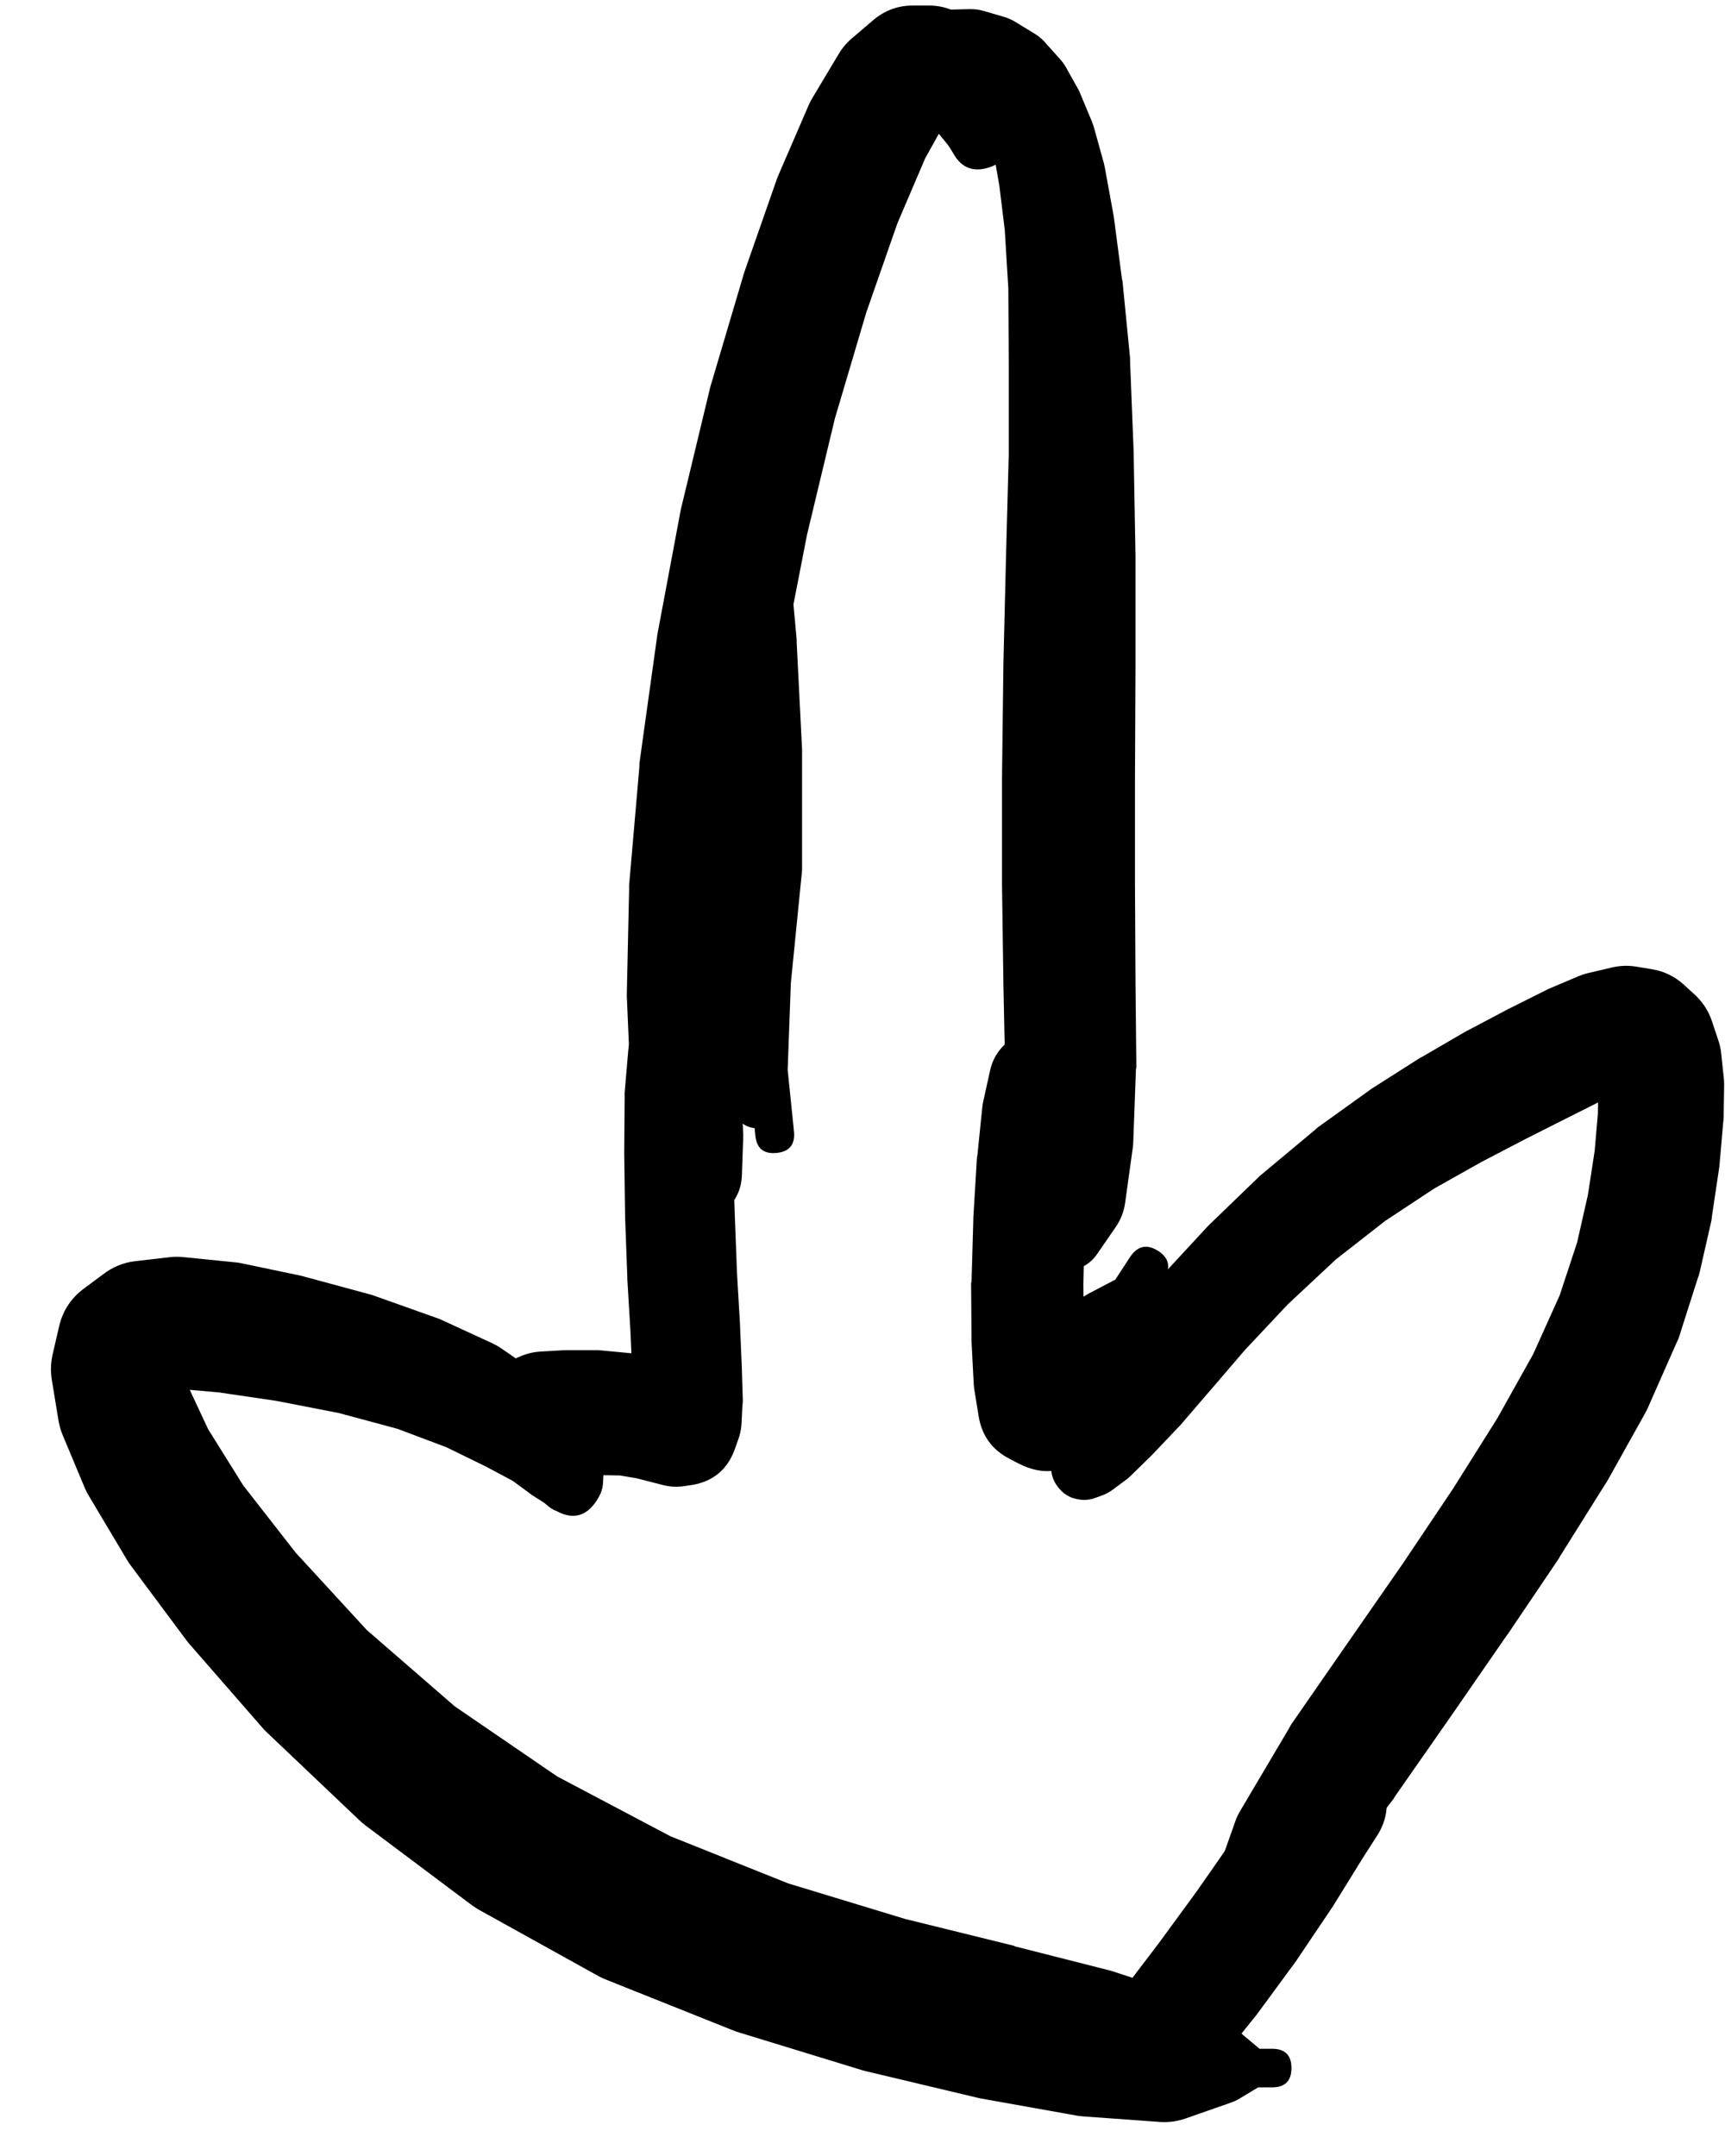 <svg width="24" height="30" viewBox="0 0 24 30" fill="none" xmlns="http://www.w3.org/2000/svg">
<g clip-path="url(#clip0_1_7159)">
<path d="M10.878 15.524L10.891 15.512C10.936 15.441 10.956 15.364 10.953 15.28L10.947 15.08C10.947 15.07 10.947 15.059 10.947 15.049L10.897 14.618L10.828 13.98L10.791 13.111L10.778 12.061L10.828 10.905L10.903 9.692L11.016 8.479L11.203 7.279L11.441 6.116L11.691 5.01L11.96 4.003L12.266 3.128L12.585 2.415L12.872 1.897L13.11 1.578L13.272 1.44L13.366 1.403L13.422 1.396L13.491 1.421L13.566 1.478L13.66 1.609L13.754 1.803L13.822 2.115L13.904 2.584L13.979 3.197L14.029 4.016L14.035 5.066V6.316L13.997 7.729L13.96 9.254C13.96 9.26 13.96 9.267 13.96 9.273L13.941 10.823C13.941 10.825 13.941 10.827 13.941 10.829V12.305C13.941 12.307 13.941 12.309 13.941 12.311L13.96 13.655C13.96 13.661 13.96 13.668 13.96 13.674L13.985 14.874C13.987 14.878 13.989 14.882 13.991 14.886L14.029 15.893C14.028 15.905 14.028 15.918 14.029 15.93L14.097 16.699C14.107 16.796 14.134 16.888 14.179 16.974L14.373 17.375C14.46 17.556 14.604 17.654 14.804 17.668C15.005 17.682 15.161 17.605 15.273 17.437L15.523 17.074C15.593 16.972 15.637 16.86 15.654 16.737L15.76 15.974C15.764 15.947 15.766 15.92 15.767 15.893L15.804 14.886C15.806 14.872 15.809 14.857 15.81 14.843L15.798 13.643L15.791 12.299V10.836L15.798 9.285C15.798 9.283 15.798 9.281 15.798 9.279V7.754C15.798 7.748 15.798 7.741 15.798 7.735L15.773 6.316C15.773 6.31 15.773 6.304 15.773 6.297L15.723 5.035C15.723 5.018 15.723 5.001 15.723 4.985L15.617 3.909C15.614 3.901 15.612 3.893 15.61 3.884L15.498 3.028C15.496 3.015 15.494 3.003 15.492 2.99L15.373 2.34C15.369 2.319 15.365 2.299 15.36 2.278L15.223 1.784C15.214 1.752 15.204 1.721 15.191 1.69L15.035 1.315C15.026 1.292 15.015 1.269 15.004 1.246L14.829 0.934C14.804 0.891 14.775 0.851 14.741 0.815L14.529 0.578C14.485 0.531 14.435 0.491 14.379 0.459L14.122 0.302C14.073 0.273 14.021 0.25 13.966 0.234L13.685 0.152C13.622 0.134 13.557 0.126 13.491 0.127L13.204 0.134C13.125 0.137 13.05 0.153 12.979 0.184L12.691 0.302C12.629 0.329 12.573 0.364 12.522 0.409L12.228 0.659C12.188 0.692 12.153 0.729 12.122 0.771L11.828 1.184C11.807 1.212 11.788 1.241 11.772 1.271L11.478 1.865C11.469 1.888 11.46 1.911 11.453 1.934L11.172 2.709C11.169 2.72 11.167 2.73 11.166 2.74L10.884 3.672C10.882 3.676 10.88 3.68 10.878 3.684L10.597 4.722C10.594 4.734 10.592 4.747 10.591 4.76L10.353 5.885C10.351 5.895 10.348 5.906 10.347 5.916L10.172 7.11C10.172 7.116 10.172 7.123 10.172 7.129L10.04 8.367C10.04 8.371 10.04 8.375 10.04 8.379L9.94 9.617C9.94 9.621 9.94 9.625 9.94 9.629L9.878 10.854C9.878 10.859 9.878 10.863 9.878 10.867L9.853 12.042C9.853 12.049 9.853 12.055 9.853 12.061L9.865 13.13C9.867 13.14 9.869 13.151 9.872 13.161L9.94 14.049C9.94 14.055 9.94 14.061 9.94 14.068L10.022 14.724C10.024 14.732 10.026 14.741 10.028 14.749L10.103 15.168C10.107 15.181 10.111 15.193 10.115 15.205L10.165 15.399C10.176 15.439 10.193 15.477 10.215 15.512L10.228 15.524C10.304 15.642 10.413 15.701 10.553 15.701C10.693 15.701 10.802 15.642 10.878 15.524ZM14.547 17.281L14.516 17.356C14.446 17.522 14.494 17.641 14.66 17.712C14.827 17.782 14.945 17.735 15.016 17.568L15.048 17.493C15.118 17.327 15.07 17.208 14.904 17.137C14.737 17.066 14.618 17.114 14.547 17.281Z" fill="black"/>
<path d="M13.241 1.953C13.241 2.062 13.279 2.154 13.356 2.231C13.433 2.308 13.526 2.347 13.635 2.347C13.744 2.347 13.836 2.308 13.913 2.231C13.99 2.154 14.029 2.062 14.029 1.953C14.029 1.844 13.99 1.751 13.913 1.674C13.836 1.597 13.744 1.559 13.635 1.559C13.526 1.559 13.433 1.597 13.356 1.674C13.279 1.751 13.241 1.844 13.241 1.953ZM14.047 1.903L14.041 1.865L14.047 1.796L14.066 1.671C14.073 1.624 14.073 1.576 14.066 1.528L14.047 1.359C14.043 1.333 14.037 1.308 14.029 1.284L13.997 1.146L13.979 1.021C13.962 0.892 13.914 0.775 13.835 0.671L13.716 0.515C13.681 0.469 13.642 0.427 13.597 0.39L13.447 0.265C13.297 0.141 13.124 0.078 12.928 0.077H12.716C12.503 0.074 12.316 0.14 12.153 0.277L11.86 0.527C11.785 0.59 11.722 0.663 11.672 0.746L11.309 1.353C11.288 1.387 11.269 1.422 11.253 1.459L10.834 2.428C10.825 2.448 10.817 2.469 10.809 2.49L10.359 3.778C10.355 3.791 10.351 3.803 10.347 3.816L9.897 5.335C9.892 5.349 9.888 5.364 9.884 5.378L9.484 7.041C9.479 7.058 9.475 7.074 9.472 7.091L9.146 8.829C9.144 8.844 9.142 8.858 9.14 8.873L8.896 10.623C8.896 10.638 8.896 10.652 8.896 10.667L8.753 12.317C8.752 12.336 8.752 12.355 8.753 12.373L8.721 13.824C8.721 13.838 8.721 13.853 8.721 13.867L8.771 15.018C8.771 15.026 8.771 15.034 8.771 15.043L8.828 15.862C8.83 15.915 8.839 15.967 8.853 16.018L8.996 16.512C9.072 16.781 9.247 16.941 9.522 16.993L9.622 17.012C9.781 17.043 9.921 17.003 10.04 16.893L10.109 16.824C10.244 16.697 10.315 16.541 10.322 16.355L10.34 15.837C10.341 15.816 10.341 15.795 10.34 15.774L10.303 14.98L10.334 13.88L10.453 12.473L10.634 10.861L10.897 9.142L11.228 7.441L11.616 5.822L12.053 4.347L12.485 3.109L12.872 2.203L13.147 1.709L13.341 1.496C13.188 1.543 13.059 1.627 12.953 1.746L13.16 1.678C13.003 1.633 12.847 1.635 12.691 1.684L12.822 1.721L12.947 1.778C12.974 1.79 13.001 1.8 13.028 1.809L13.185 1.859C13.111 1.777 13.021 1.719 12.916 1.684L13.016 1.803L13.11 1.922C13.114 1.926 13.118 1.93 13.122 1.934L13.197 2.028L13.241 2.097L13.266 2.14C13.377 2.334 13.538 2.398 13.751 2.333C13.964 2.268 14.063 2.125 14.047 1.903ZM10.022 16.543L10.053 16.381C10.066 16.22 9.993 16.125 9.835 16.095C9.677 16.064 9.575 16.126 9.528 16.28L9.497 16.443C9.483 16.604 9.556 16.699 9.714 16.729C9.872 16.759 9.975 16.697 10.022 16.543Z" fill="black"/>
<path d="M9.953 6.647L9.94 6.654C9.895 6.68 9.855 6.713 9.822 6.754L9.715 6.872C9.647 6.955 9.603 7.048 9.584 7.154L9.471 7.735C9.462 7.785 9.458 7.835 9.459 7.885L9.471 8.979C9.471 8.994 9.471 9.008 9.471 9.023L9.559 10.511C9.561 10.527 9.563 10.544 9.565 10.561L9.765 12.192C9.77 12.222 9.776 12.251 9.784 12.28L10.165 13.749L10.422 14.937L10.509 15.799C10.526 15.978 10.624 16.06 10.803 16.043C10.982 16.026 11.063 15.928 11.047 15.749L10.959 14.886L11.003 13.68L11.153 12.174C11.156 12.151 11.158 12.128 11.159 12.105V10.461C11.16 10.448 11.16 10.436 11.159 10.423L11.084 8.935C11.085 8.923 11.085 8.91 11.084 8.898L10.984 7.81C10.977 7.748 10.963 7.688 10.941 7.629L10.753 7.073C10.716 6.965 10.653 6.876 10.565 6.804L10.447 6.697C10.425 6.681 10.402 6.666 10.378 6.654L10.365 6.647C10.228 6.57 10.09 6.57 9.953 6.647Z" fill="black"/>
<path d="M14.923 20.844H14.93C15.039 20.882 15.147 20.88 15.255 20.837L15.355 20.8C15.402 20.781 15.446 20.756 15.486 20.725L15.68 20.581C15.697 20.567 15.714 20.553 15.73 20.537L16.017 20.256C16.024 20.25 16.03 20.244 16.036 20.237L16.392 19.862C16.401 19.854 16.409 19.846 16.417 19.837L16.83 19.356C16.832 19.354 16.834 19.352 16.836 19.35L17.324 18.781L17.918 18.149L18.587 17.524L19.274 16.987L19.956 16.537L20.612 16.168L21.224 15.849L21.781 15.568L22.243 15.336L22.562 15.205L22.619 15.193L22.662 15.199C22.544 15.09 22.407 15.019 22.25 14.986L22.4 15.124C22.353 14.983 22.276 14.863 22.168 14.761L22.218 14.911L22.237 15.117L22.231 15.499L22.187 16.012L22.093 16.624L21.943 17.287L21.7 18.024L21.331 18.843L20.831 19.737L20.218 20.712L19.518 21.756L18.749 22.863L17.961 24C17.95 24.019 17.94 24.038 17.93 24.057L17.242 25.22C17.217 25.265 17.196 25.313 17.18 25.363L16.774 26.507C16.774 26.509 16.774 26.511 16.774 26.514L16.474 27.401L16.13 27.976C16.07 28.124 16.108 28.239 16.245 28.322C16.381 28.405 16.501 28.385 16.605 28.264L16.955 27.695L17.611 27.039L18.48 26.201C18.51 26.172 18.537 26.14 18.561 26.107L19.387 25.032C19.393 25.022 19.399 25.011 19.405 25.001L20.199 23.863L20.968 22.75C20.97 22.748 20.972 22.746 20.974 22.744L21.687 21.688C21.691 21.679 21.695 21.671 21.7 21.663L22.331 20.656C22.34 20.644 22.348 20.631 22.356 20.619L22.887 19.668C22.901 19.644 22.913 19.619 22.925 19.593L23.319 18.7C23.332 18.673 23.345 18.646 23.356 18.618L23.619 17.793C23.628 17.768 23.637 17.743 23.644 17.718L23.812 16.98C23.815 16.96 23.817 16.939 23.819 16.918L23.919 16.249C23.921 16.23 23.924 16.212 23.925 16.193L23.975 15.618C23.978 15.597 23.98 15.576 23.981 15.555L23.988 15.092C23.988 15.055 23.986 15.017 23.981 14.98L23.944 14.63C23.935 14.57 23.921 14.512 23.9 14.455L23.819 14.211C23.771 14.068 23.692 13.945 23.581 13.842L23.431 13.705C23.303 13.587 23.153 13.514 22.981 13.486L22.75 13.448C22.634 13.431 22.519 13.438 22.406 13.467L22.087 13.542C22.042 13.553 21.998 13.568 21.956 13.586L21.543 13.761C21.526 13.769 21.51 13.777 21.493 13.786L21.006 14.03C21.002 14.032 20.997 14.034 20.993 14.036L20.437 14.33C20.424 14.336 20.412 14.342 20.399 14.349L19.787 14.705C19.778 14.709 19.77 14.713 19.762 14.717L19.093 15.143C19.078 15.152 19.063 15.163 19.049 15.174L18.336 15.686C18.321 15.698 18.307 15.711 18.293 15.724L17.567 16.33C17.555 16.34 17.542 16.351 17.53 16.361L16.83 17.037C16.819 17.047 16.809 17.057 16.799 17.068L16.18 17.737C16.169 17.749 16.159 17.762 16.148 17.774L15.661 18.374C15.648 18.393 15.635 18.411 15.623 18.431L15.267 18.956C15.258 18.97 15.25 18.985 15.242 19L14.979 19.45C14.977 19.454 14.975 19.458 14.973 19.462L14.78 19.806C14.767 19.83 14.757 19.855 14.748 19.881L14.661 20.106C14.638 20.164 14.625 20.225 14.623 20.287V20.393C14.619 20.518 14.659 20.626 14.742 20.719L14.748 20.725C14.796 20.78 14.855 20.819 14.923 20.844Z" fill="black"/>
<path d="M8.297 20.887L8.316 20.856C8.364 20.782 8.389 20.701 8.391 20.612L8.397 20.494C8.399 20.432 8.391 20.371 8.372 20.312L8.303 20.112C8.285 20.061 8.26 20.013 8.228 19.968L8.034 19.681C8.017 19.654 7.999 19.63 7.978 19.606L7.647 19.243C7.606 19.2 7.56 19.163 7.509 19.131L6.965 18.756C6.93 18.732 6.892 18.711 6.853 18.693L6.122 18.356C6.099 18.346 6.076 18.338 6.053 18.331L5.19 18.024C5.17 18.017 5.149 18.011 5.128 18.006L4.227 17.762C4.211 17.757 4.194 17.753 4.177 17.749L3.34 17.574C3.307 17.568 3.273 17.564 3.24 17.562L2.558 17.493C2.494 17.486 2.429 17.486 2.365 17.493L1.877 17.549C1.71 17.57 1.56 17.633 1.427 17.737L1.158 17.937C0.982 18.071 0.87 18.246 0.821 18.462L0.733 18.843C0.706 18.961 0.701 19.08 0.721 19.2L0.814 19.768C0.827 19.842 0.848 19.913 0.877 19.981L1.183 20.712C1.201 20.753 1.222 20.793 1.246 20.831L1.771 21.712C1.788 21.741 1.807 21.768 1.827 21.794L2.59 22.819C2.605 22.84 2.622 22.861 2.64 22.881L3.659 24.05C3.679 24.072 3.699 24.093 3.721 24.113L4.984 25.313C5.013 25.342 5.045 25.369 5.078 25.395L6.553 26.501C6.593 26.531 6.634 26.558 6.678 26.582L8.334 27.501C8.375 27.523 8.417 27.541 8.46 27.557L10.197 28.251C10.226 28.263 10.255 28.273 10.285 28.282L11.979 28.801C12.002 28.808 12.025 28.815 12.048 28.82L13.598 29.189C13.617 29.194 13.635 29.198 13.654 29.201L14.986 29.439C15.023 29.445 15.06 29.449 15.098 29.451L16.136 29.526C16.26 29.535 16.381 29.518 16.498 29.477L17.124 29.258C17.159 29.246 17.192 29.232 17.224 29.214L17.505 29.045H17.699C17.878 29.045 17.968 28.956 17.968 28.776C17.968 28.597 17.878 28.508 17.699 28.508H17.524L17.292 28.314C17.288 28.309 17.284 28.305 17.28 28.301L16.749 27.901C16.667 27.838 16.578 27.79 16.48 27.757L15.486 27.432C15.465 27.425 15.444 27.419 15.423 27.414L14.117 27.082C14.115 27.08 14.113 27.078 14.111 27.076L12.591 26.701L10.966 26.207L9.328 25.551L7.753 24.719L6.328 23.744L5.103 22.681L4.115 21.606L3.384 20.669L2.896 19.887L2.633 19.325L2.577 19.043L2.615 18.843C2.433 18.984 2.321 19.168 2.277 19.393L2.34 19.343L2.483 19.325L3.046 19.375L3.846 19.493L4.715 19.662L5.528 19.881L6.209 20.137L6.759 20.406L7.134 20.606L7.372 20.781C7.386 20.792 7.401 20.803 7.416 20.812L7.572 20.912L7.641 20.969C7.662 20.985 7.685 21 7.709 21.012L7.741 21.025C7.968 21.148 8.153 21.102 8.297 20.887Z" fill="black"/>
<path d="M15.467 28.67C15.467 28.768 15.502 28.852 15.571 28.922C15.641 28.992 15.725 29.026 15.823 29.026C15.922 29.026 16.006 28.992 16.075 28.922C16.145 28.852 16.18 28.768 16.18 28.67C16.18 28.572 16.145 28.488 16.075 28.418C16.006 28.349 15.922 28.314 15.823 28.314C15.725 28.314 15.641 28.349 15.571 28.418C15.502 28.488 15.467 28.572 15.467 28.67ZM15.204 28.67C15.205 28.837 15.264 28.98 15.382 29.099C15.501 29.217 15.643 29.276 15.811 29.276C15.978 29.276 16.121 29.217 16.24 29.099C16.358 28.98 16.417 28.837 16.417 28.67C16.417 28.503 16.358 28.36 16.24 28.241C16.121 28.123 15.978 28.064 15.811 28.064C15.643 28.064 15.501 28.123 15.382 28.241C15.264 28.36 15.205 28.503 15.204 28.67ZM16.161 29.295L16.349 29.214C16.44 29.175 16.521 29.121 16.592 29.051L16.93 28.72C16.952 28.696 16.973 28.671 16.992 28.645L17.455 28.07C17.463 28.06 17.472 28.049 17.48 28.039L18.018 27.307C18.024 27.299 18.03 27.291 18.036 27.282L18.549 26.52C18.555 26.509 18.562 26.499 18.568 26.488L18.962 25.851L19.174 25.52C19.29 25.327 19.322 25.122 19.268 24.903C19.214 24.685 19.091 24.518 18.899 24.401C18.706 24.285 18.501 24.253 18.282 24.307C18.064 24.36 17.897 24.483 17.78 24.676L17.767 24.701L17.567 25.032C17.559 25.046 17.55 25.061 17.543 25.076L17.267 25.576C17.188 25.727 17.161 25.888 17.186 26.057L17.236 26.426L17.23 26.67L17.13 26.845C17.062 27 17.101 27.119 17.249 27.203C17.397 27.286 17.52 27.259 17.617 27.12L17.718 26.939L17.911 26.814L18.249 26.682C18.404 26.621 18.526 26.521 18.618 26.382L18.93 25.901C18.934 25.895 18.939 25.888 18.943 25.882L19.13 25.576C19.248 25.395 19.289 25.199 19.25 24.987C19.212 24.774 19.106 24.604 18.933 24.476C18.759 24.348 18.565 24.297 18.351 24.324C18.137 24.35 17.961 24.447 17.824 24.613L17.593 24.951L17.167 25.576L16.648 26.32L16.123 27.038L15.68 27.62L15.392 28.001C15.374 28.025 15.357 28.05 15.342 28.076L15.236 28.251C15.052 28.558 15.079 28.845 15.316 29.112C15.553 29.38 15.835 29.441 16.161 29.295Z" fill="black"/>
<path d="M9.16 14.192C9.16 14.303 9.199 14.397 9.277 14.475C9.355 14.553 9.449 14.592 9.56 14.592C9.67 14.592 9.765 14.553 9.843 14.475C9.921 14.397 9.96 14.303 9.96 14.192C9.96 14.082 9.921 13.988 9.843 13.909C9.765 13.831 9.67 13.792 9.56 13.792C9.449 13.792 9.355 13.831 9.277 13.909C9.199 13.988 9.16 14.082 9.16 14.192ZM9.297 13.699L9.216 13.736C9.033 13.824 8.914 13.965 8.86 14.161L8.766 14.48C8.753 14.525 8.745 14.571 8.741 14.617L8.691 15.199C8.69 15.218 8.69 15.236 8.691 15.255L8.685 16.037C8.685 16.043 8.685 16.049 8.685 16.055L8.697 16.918C8.697 16.922 8.697 16.926 8.697 16.93L8.728 17.781C8.728 17.787 8.728 17.793 8.728 17.799L8.772 18.537L8.797 19.106V19.487L8.791 19.587V19.593C9.09 19.561 9.298 19.407 9.416 19.131L9.328 19.143C9.473 19.224 9.627 19.255 9.791 19.237L9.428 19.031C9.379 19.005 9.326 18.984 9.272 18.968L8.966 18.868C8.909 18.85 8.851 18.837 8.791 18.831L8.391 18.793C8.362 18.79 8.333 18.788 8.303 18.787H7.909C7.893 18.787 7.876 18.787 7.859 18.787L7.528 18.806C7.421 18.812 7.319 18.837 7.222 18.881L7.047 18.956C6.777 19.073 6.626 19.277 6.593 19.569C6.559 19.861 6.661 20.094 6.897 20.269L7.053 20.381C7.223 20.509 7.415 20.568 7.628 20.556L7.947 20.537L8.31 20.525L8.628 20.531L8.853 20.569L9.216 20.662C9.325 20.691 9.436 20.695 9.547 20.675L9.635 20.662C9.925 20.611 10.121 20.446 10.222 20.169L10.266 20.044C10.294 19.973 10.31 19.9 10.316 19.825L10.329 19.562C10.332 19.539 10.334 19.516 10.335 19.493L10.322 19.068C10.322 19.064 10.322 19.06 10.322 19.056L10.297 18.468C10.297 18.462 10.297 18.456 10.297 18.45L10.254 17.718L10.222 16.88L10.197 16.03L10.191 15.255V14.68C10.192 14.665 10.192 14.651 10.191 14.636L10.172 14.305C10.166 14.187 10.13 14.079 10.066 13.98L10.016 13.905C9.939 13.786 9.832 13.706 9.695 13.667C9.559 13.628 9.426 13.638 9.297 13.699ZM7.572 19.618L7.578 19.543C7.595 19.348 7.505 19.241 7.309 19.225C7.114 19.208 7.007 19.298 6.991 19.493L6.984 19.568C6.968 19.764 7.057 19.87 7.253 19.887C7.449 19.904 7.555 19.814 7.572 19.618Z" fill="black"/>
<path d="M14.073 14.842C14.073 14.963 14.116 15.066 14.201 15.152C14.287 15.237 14.39 15.28 14.511 15.28C14.632 15.28 14.735 15.237 14.82 15.152C14.906 15.066 14.948 14.963 14.948 14.842C14.948 14.722 14.906 14.618 14.82 14.533C14.735 14.448 14.632 14.405 14.511 14.405C14.39 14.405 14.287 14.448 14.201 14.533C14.116 14.618 14.073 14.722 14.073 14.842ZM14.023 14.836C14.023 14.967 14.069 15.079 14.162 15.172C14.255 15.265 14.367 15.311 14.498 15.311C14.629 15.311 14.741 15.265 14.834 15.172C14.927 15.079 14.973 14.967 14.973 14.836C14.973 14.705 14.927 14.593 14.834 14.5C14.741 14.408 14.629 14.361 14.498 14.361C14.367 14.361 14.255 14.408 14.162 14.5C14.069 14.593 14.023 14.705 14.023 14.836ZM14.036 14.474L13.929 14.586C13.85 14.679 13.797 14.785 13.773 14.905L13.679 15.33C13.674 15.355 13.67 15.38 13.667 15.405L13.598 16.08C13.596 16.091 13.594 16.101 13.592 16.111L13.542 16.943C13.542 16.951 13.542 16.96 13.542 16.968L13.517 17.831C13.514 17.841 13.512 17.851 13.511 17.862L13.517 18.637C13.517 18.647 13.517 18.658 13.517 18.668L13.548 19.268C13.55 19.3 13.555 19.331 13.56 19.362L13.617 19.712C13.662 19.98 13.806 20.176 14.048 20.3L14.167 20.362C14.522 20.546 14.841 20.496 15.123 20.212L15.348 19.987C15.386 19.949 15.419 19.907 15.448 19.862L15.73 19.443C15.788 19.355 15.828 19.259 15.848 19.156L15.955 18.612C15.961 18.587 15.965 18.562 15.967 18.537L15.992 18.118L16.205 17.781C16.292 17.625 16.261 17.5 16.11 17.404C15.959 17.309 15.832 17.335 15.73 17.48L15.517 17.806L15.148 17.999C15.133 18.007 15.119 18.015 15.105 18.024L14.636 18.324C14.556 18.373 14.488 18.433 14.429 18.506L14.148 18.862L13.961 19.05C14.294 19.182 14.588 19.122 14.842 18.868L14.711 18.818C14.782 19.081 14.945 19.263 15.198 19.362L15.13 19.087L15.079 18.587L15.073 17.862L15.092 17.024L15.142 16.205L15.18 15.53C15.181 15.505 15.181 15.48 15.18 15.455L15.167 15.03C15.163 14.929 15.138 14.833 15.092 14.742L15.023 14.605C14.979 14.515 14.916 14.441 14.835 14.383C14.754 14.325 14.664 14.289 14.564 14.276C14.465 14.263 14.369 14.274 14.275 14.309C14.182 14.344 14.102 14.399 14.036 14.474Z" fill="black"/>
</g>
<defs>
<clipPath id="clip0_1_7159">
<rect width="24" height="30" fill="white"/>
</clipPath>
</defs>
</svg>
